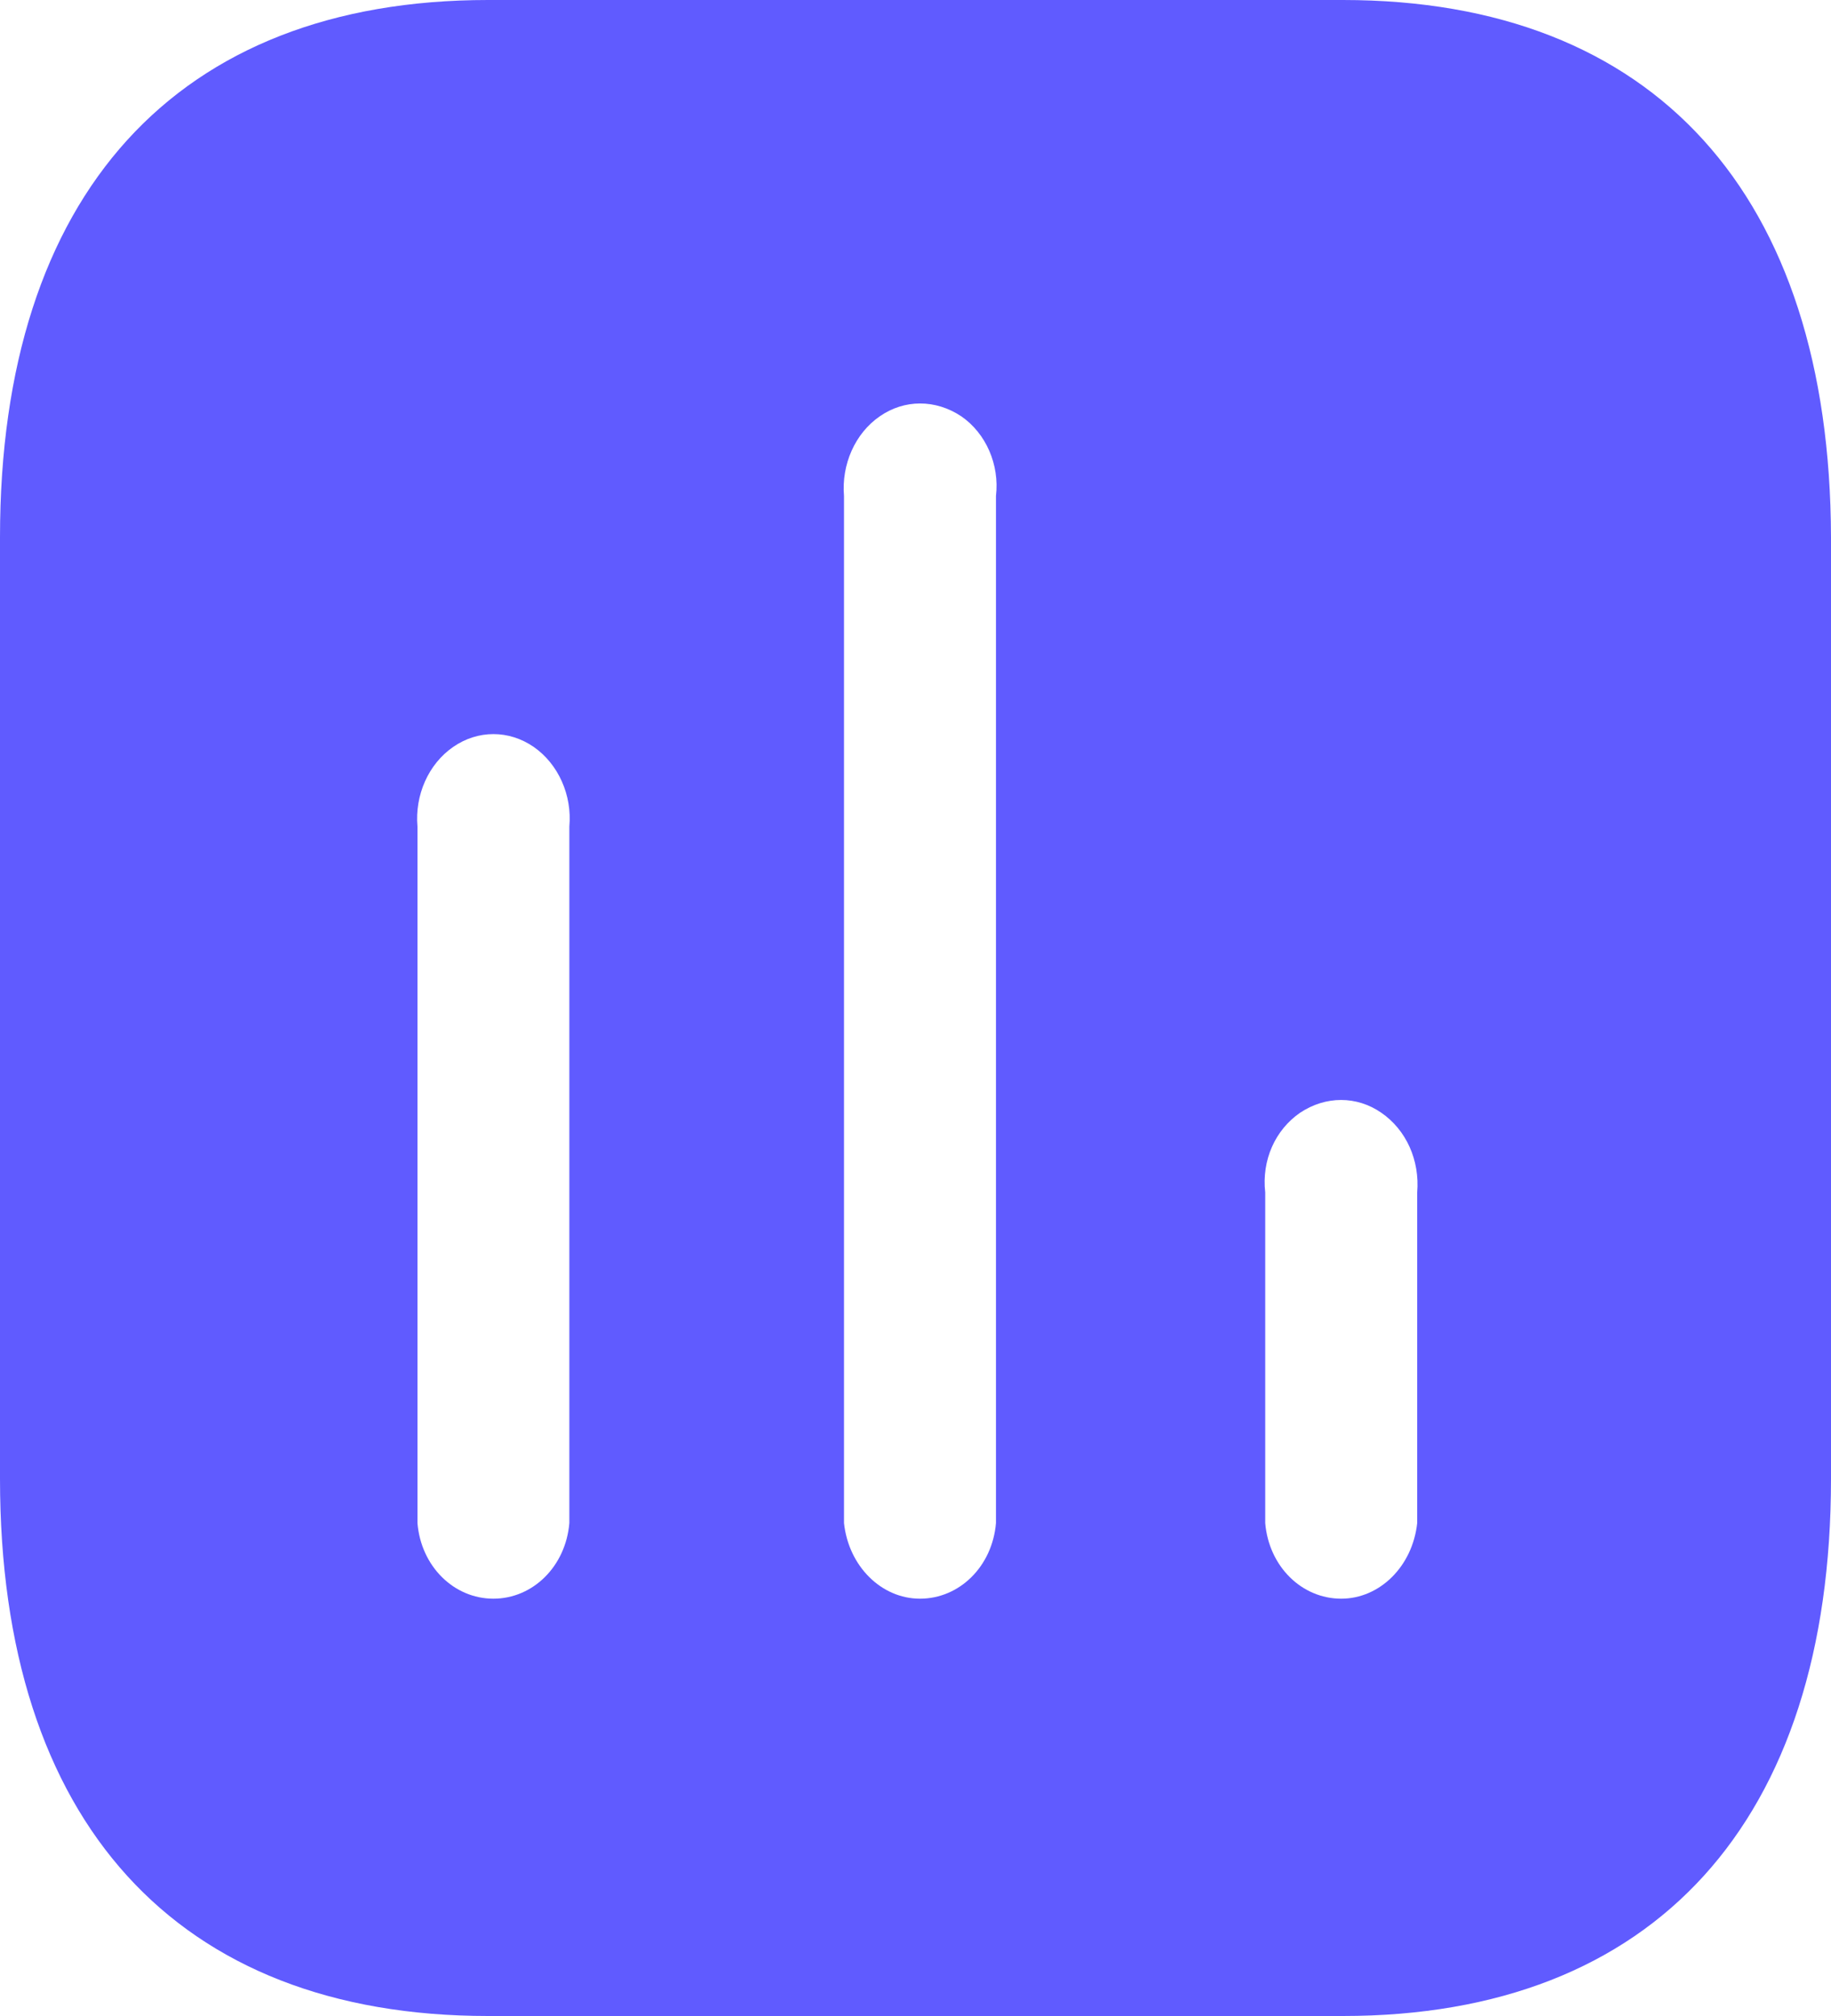 <?xml version="1.0" encoding="utf-8"?>
<svg viewBox="311.798 288.147 20 22.024" xmlns="http://www.w3.org/2000/svg">
  <path fill-rule="evenodd" clip-rule="evenodd" d="M 317.128 288.147 L 326.467 288.147 C 329.868 288.147 331.788 290.271 331.798 294.016 L 331.798 304.302 C 331.798 308.046 329.868 310.171 326.467 310.171 L 317.128 310.171 C 313.727 310.171 311.798 308.046 311.798 304.302 L 311.798 294.016 C 311.798 290.271 313.727 288.147 317.128 288.147 Z M 321.847 305.612 C 322.278 305.612 322.637 305.26 322.677 304.786 L 322.677 293.565 C 322.717 293.223 322.568 292.881 322.298 292.695 C 322.017 292.508 321.677 292.508 321.408 292.695 C 321.137 292.881 320.988 293.223 321.017 293.565 L 321.017 304.786 C 321.068 305.26 321.427 305.612 321.847 305.612 Z M 326.448 305.612 C 326.868 305.612 327.227 305.26 327.278 304.786 L 327.278 301.174 C 327.307 300.821 327.158 300.491 326.887 300.304 C 326.618 300.117 326.278 300.117 325.998 300.304 C 325.727 300.491 325.578 300.821 325.618 301.174 L 325.618 304.786 C 325.658 305.26 326.017 305.612 326.448 305.612 Z M 318.017 304.786 C 317.977 305.26 317.618 305.612 317.187 305.612 C 316.757 305.612 316.397 305.26 316.358 304.786 L 316.358 297.177 C 316.328 296.834 316.477 296.494 316.748 296.307 C 317.017 296.12 317.358 296.12 317.628 296.307 C 317.897 296.494 318.048 296.834 318.017 297.177 L 318.017 304.786 Z" fill="#605BFF"/>
</svg>